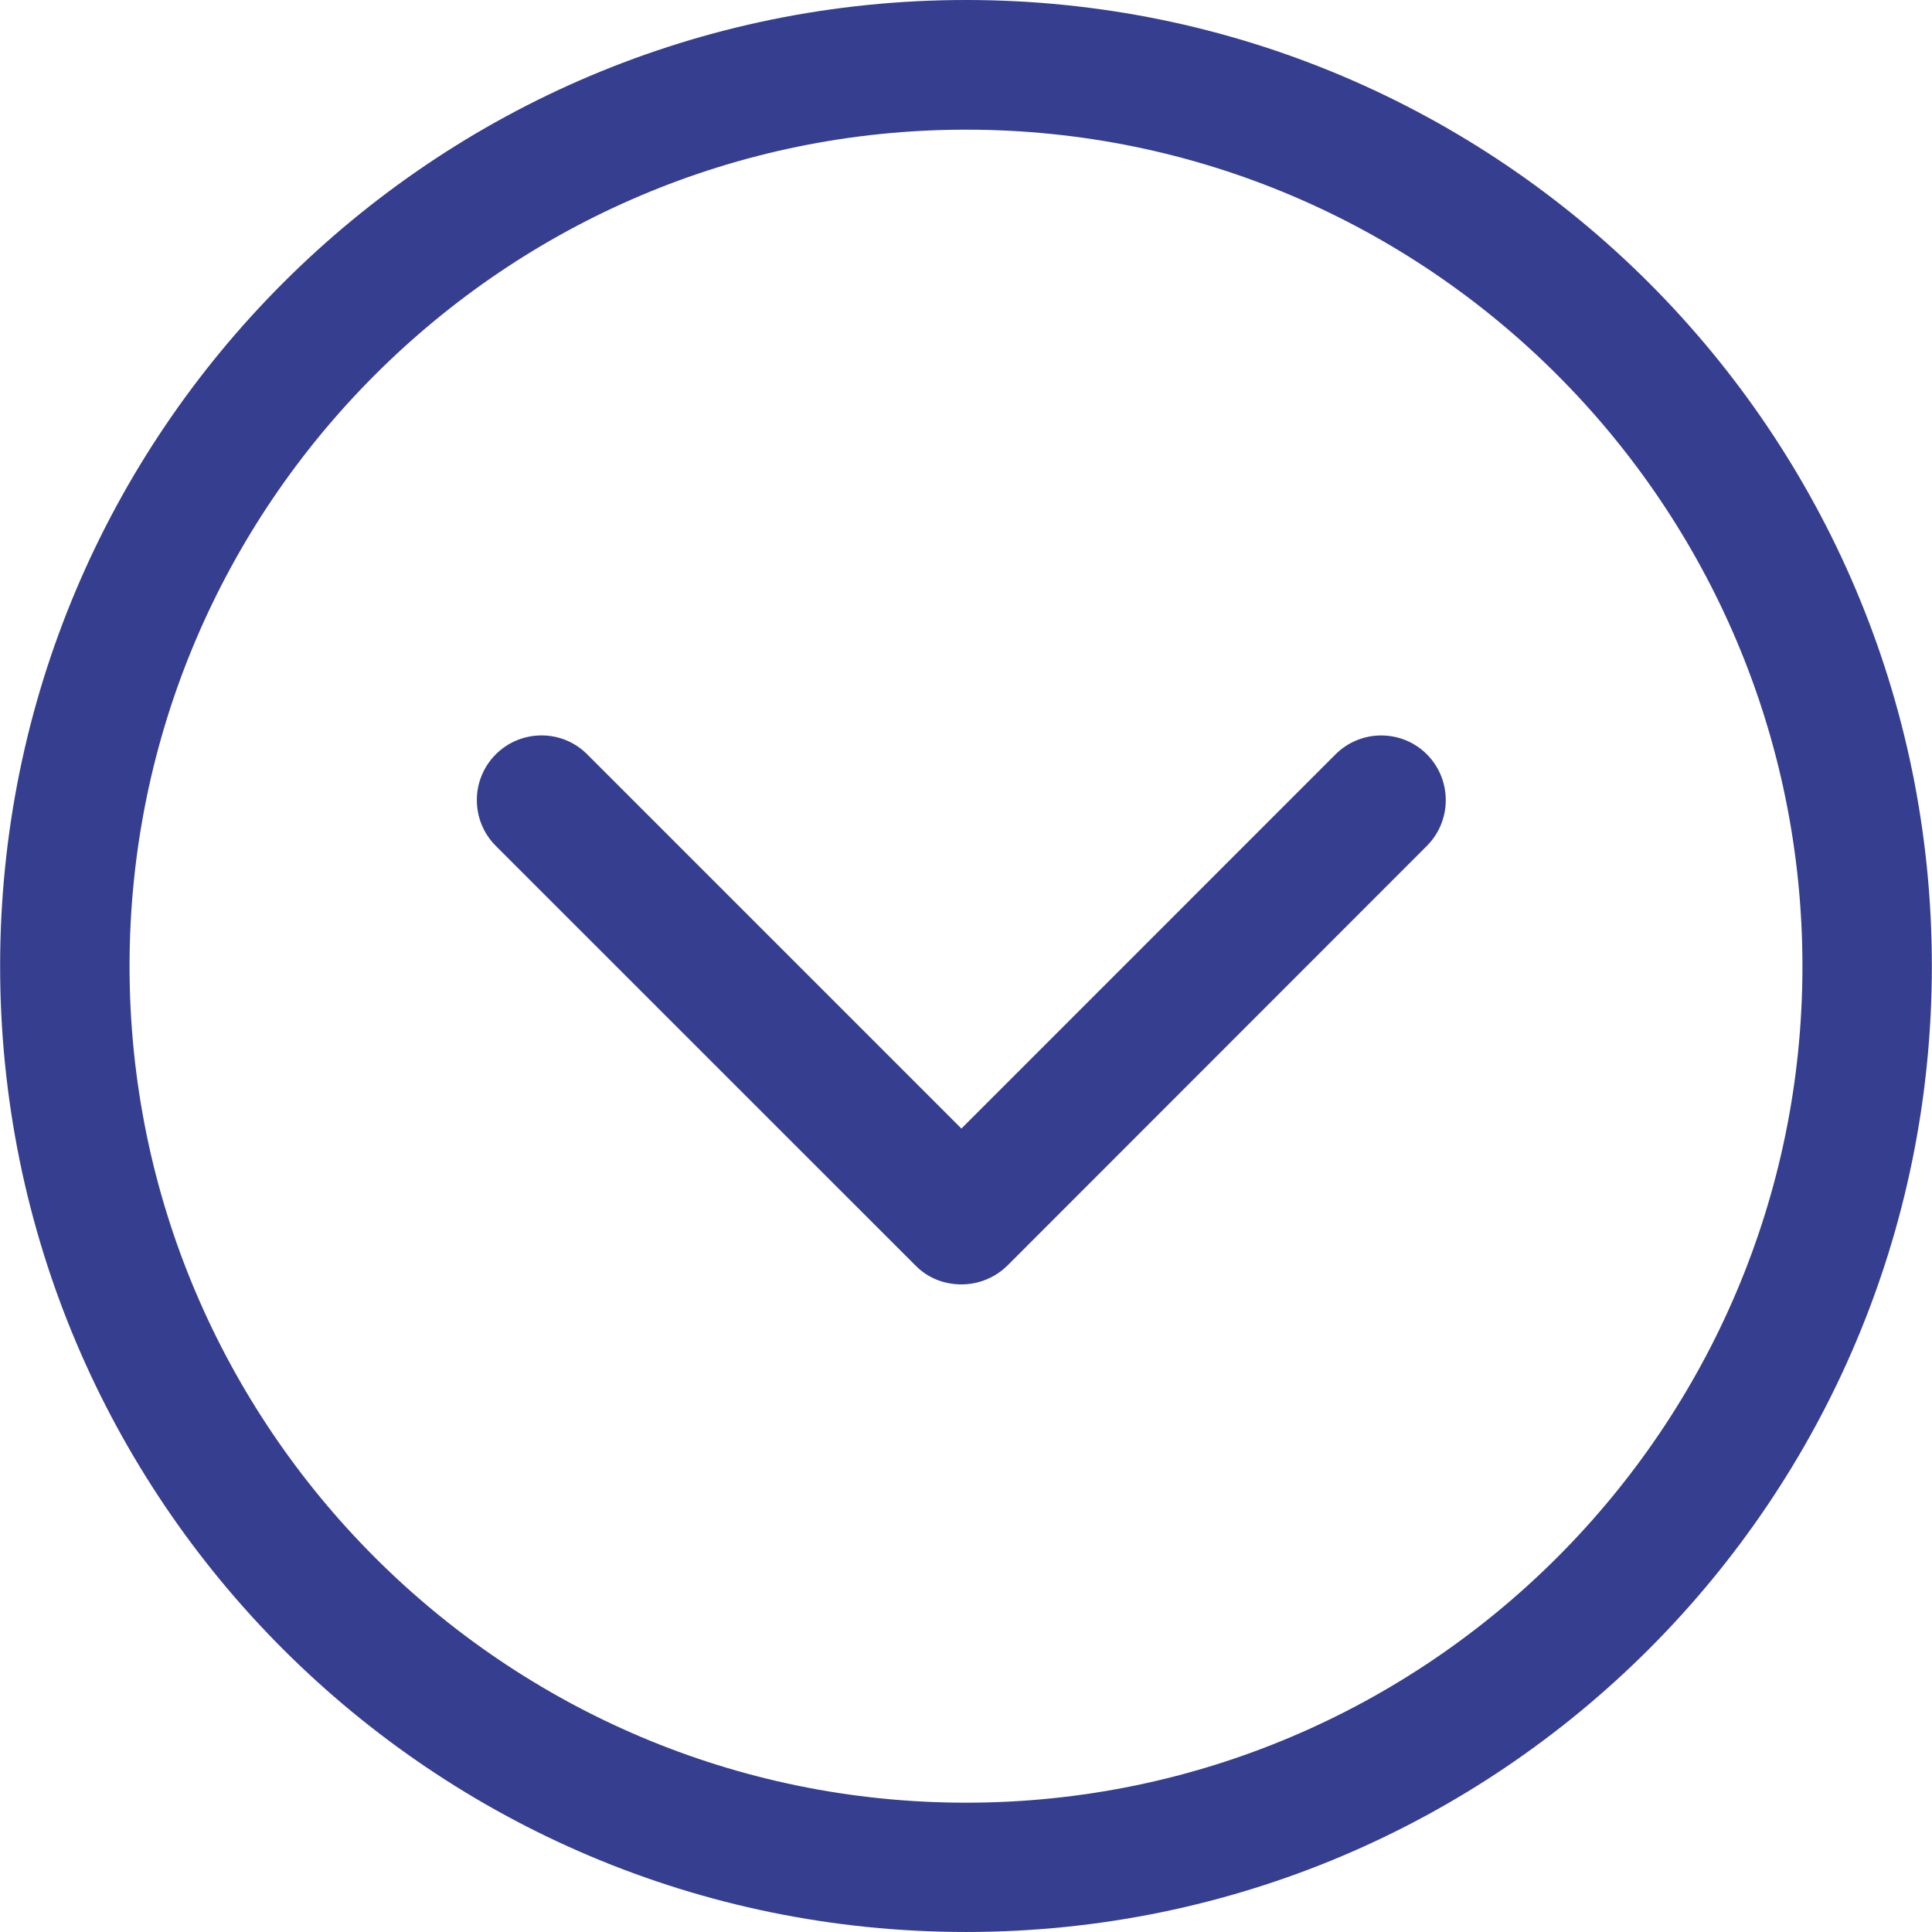 <svg xmlns="http://www.w3.org/2000/svg" width="512" height="512" viewBox="0 0 453.834 453.834" enable-background="new 0 0 453.834 453.834"><g fill="#353e8f"><path d="M226.93 0C101.63 0 .03 101.6.03 226.9 0 352.27 101.6 453.83 226.93 453.83c125.3 0 226.87-101.6 226.87-226.9C453.83 101.6 352.24 0 226.93 0zm0 423.46c-108.34 0-196.5-88.15-196.5-196.5s88.16-196.5 196.5-196.5c108.35-.03 196.47 88.13 196.47 196.5.03 108.32-88.12 196.5-196.47 196.5zM313.72 177.2l-87.88 87.9-87.9-87.9c-5.9-5.93-15.55-5.93-21.48 0s-5.93 15.56 0 21.5l98.6 98.58c2.97 3.04 6.9 4.43 10.78 4.43 3.92 0 7.8-1.48 10.8-4.42l98.55-98.6c5.9-5.92 5.9-15.55 0-21.48s-15.55-5.93-21.48 0z"/></g></svg>